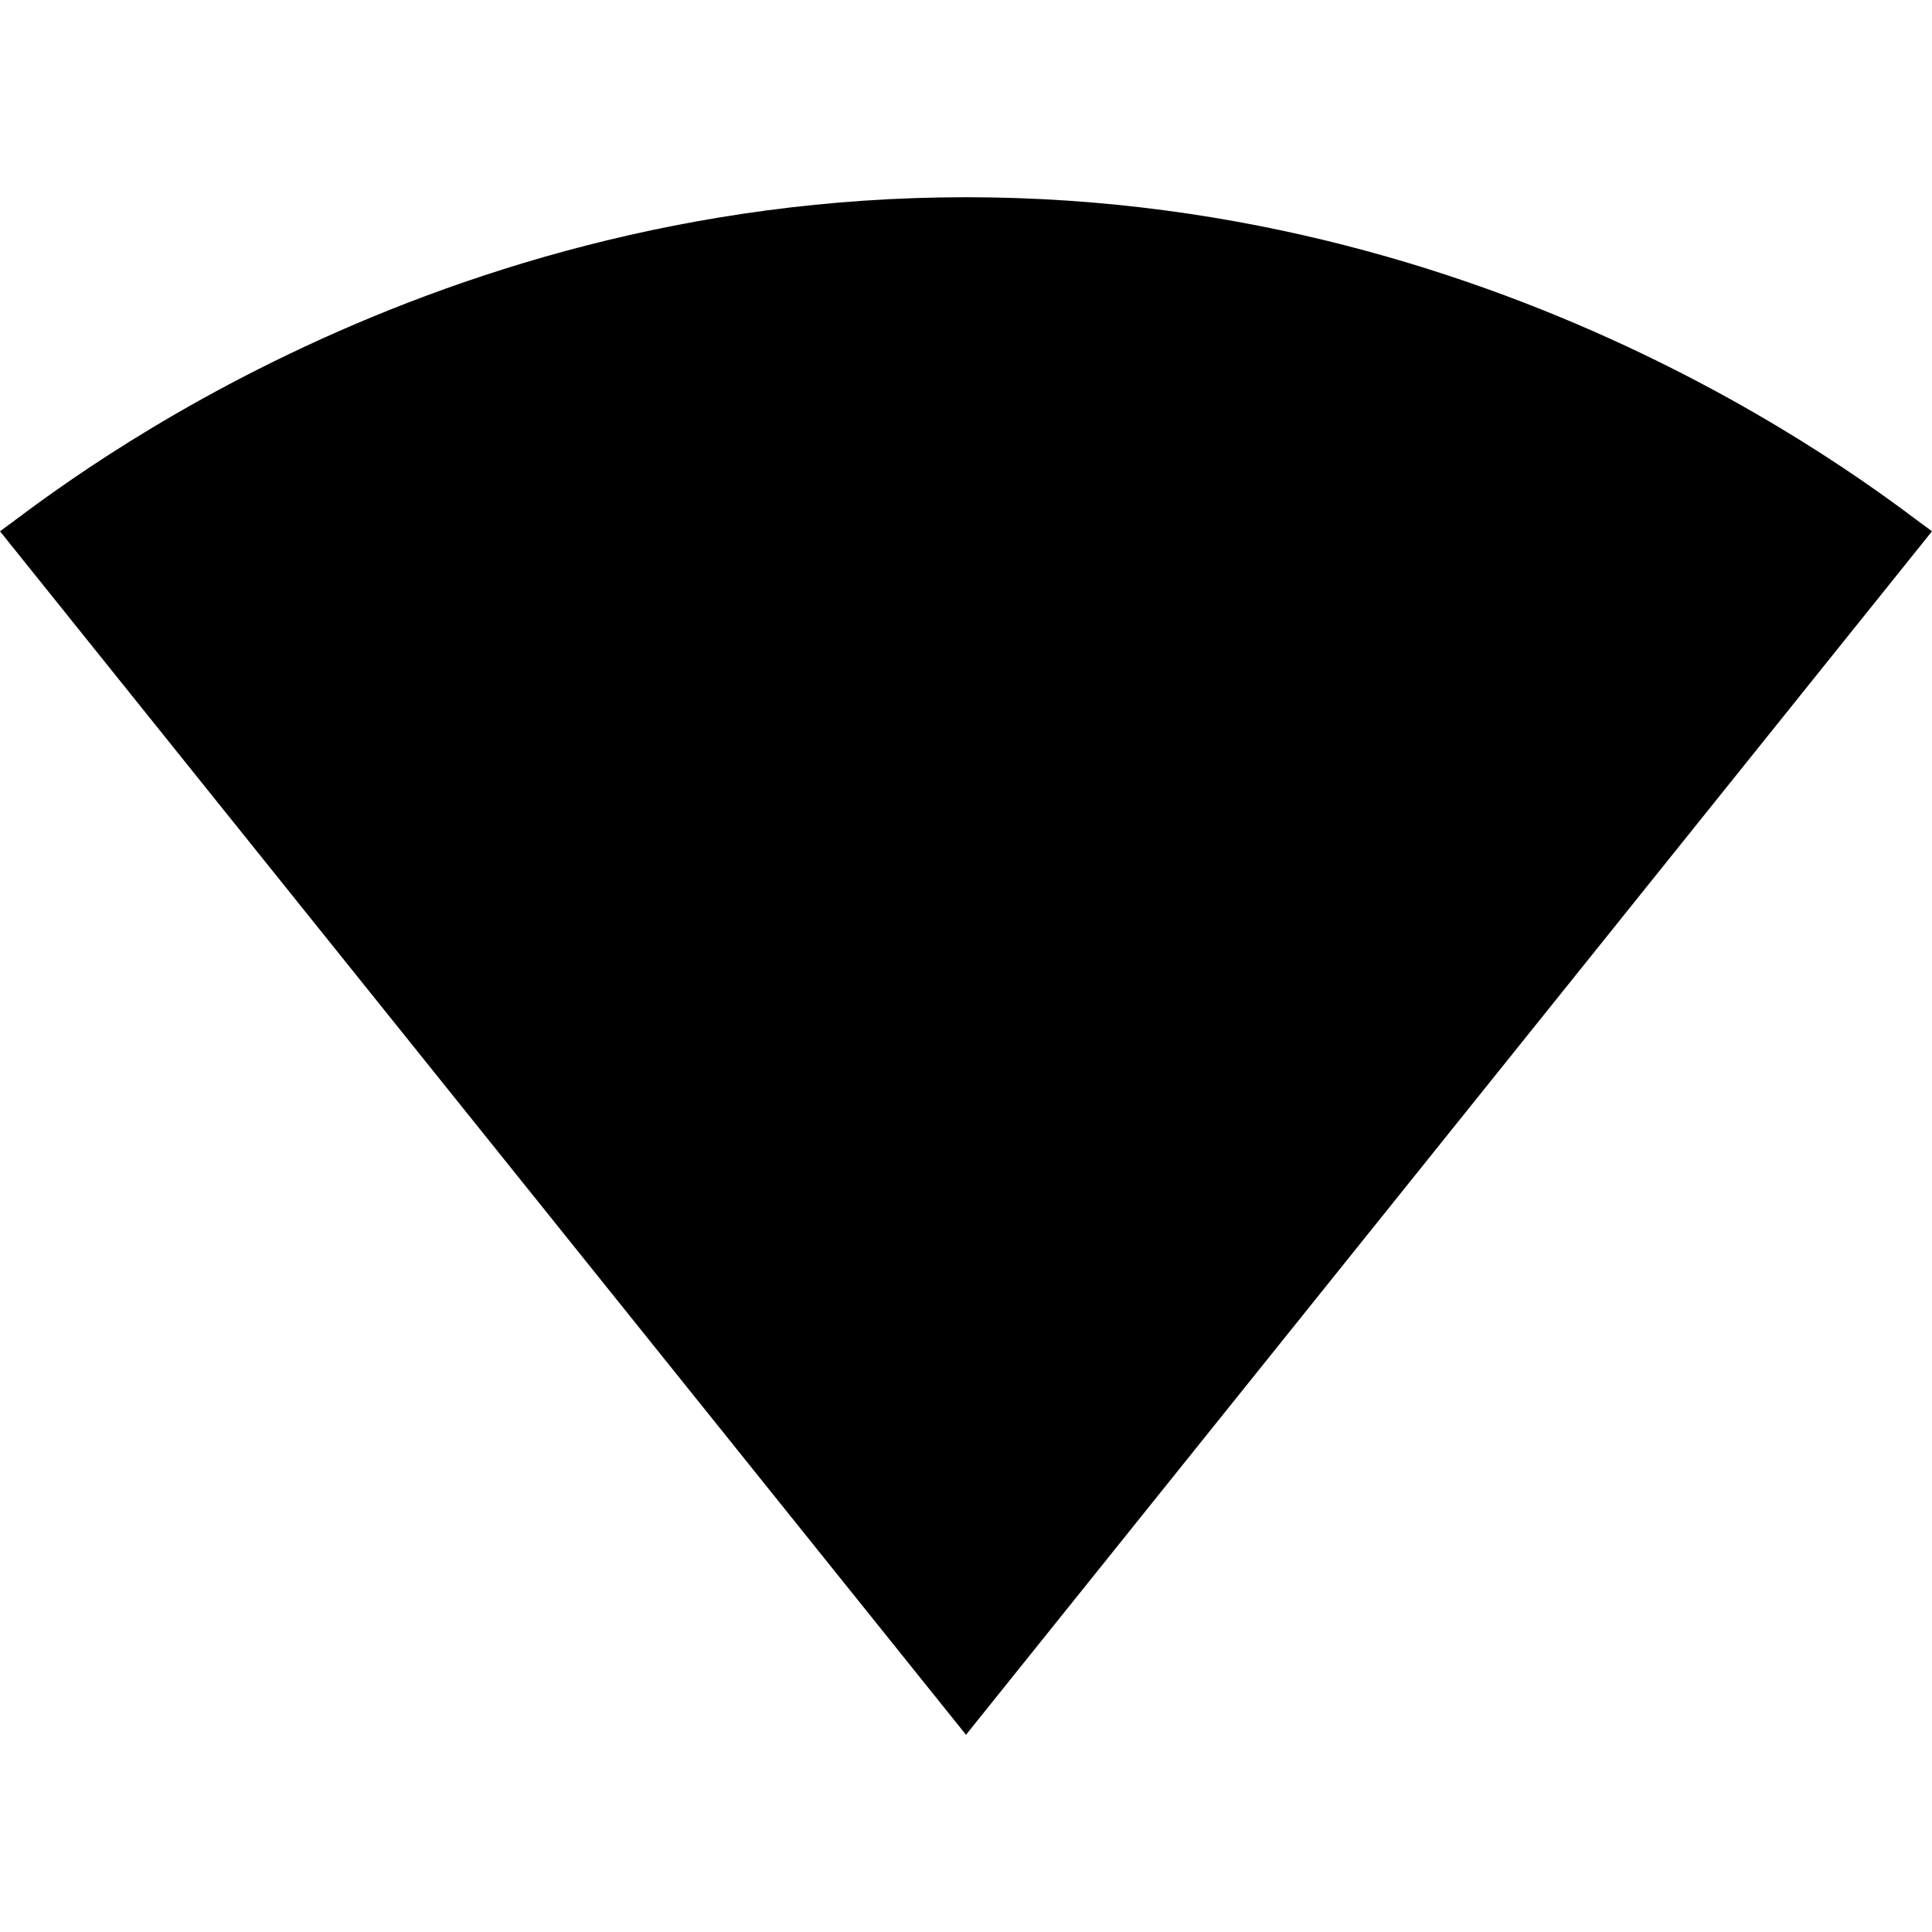 <svg enable-background="new 0 0 48 48" viewBox="0 0 48 48" xmlns="http://www.w3.org/2000/svg"><path d="m24 43.1 24-29.9c-1-.7-10.2-8.3-24-8.3s-23 7.6-24 8.3z"/><path d="m0 0h48v48h-48z" fill="none"/></svg>
